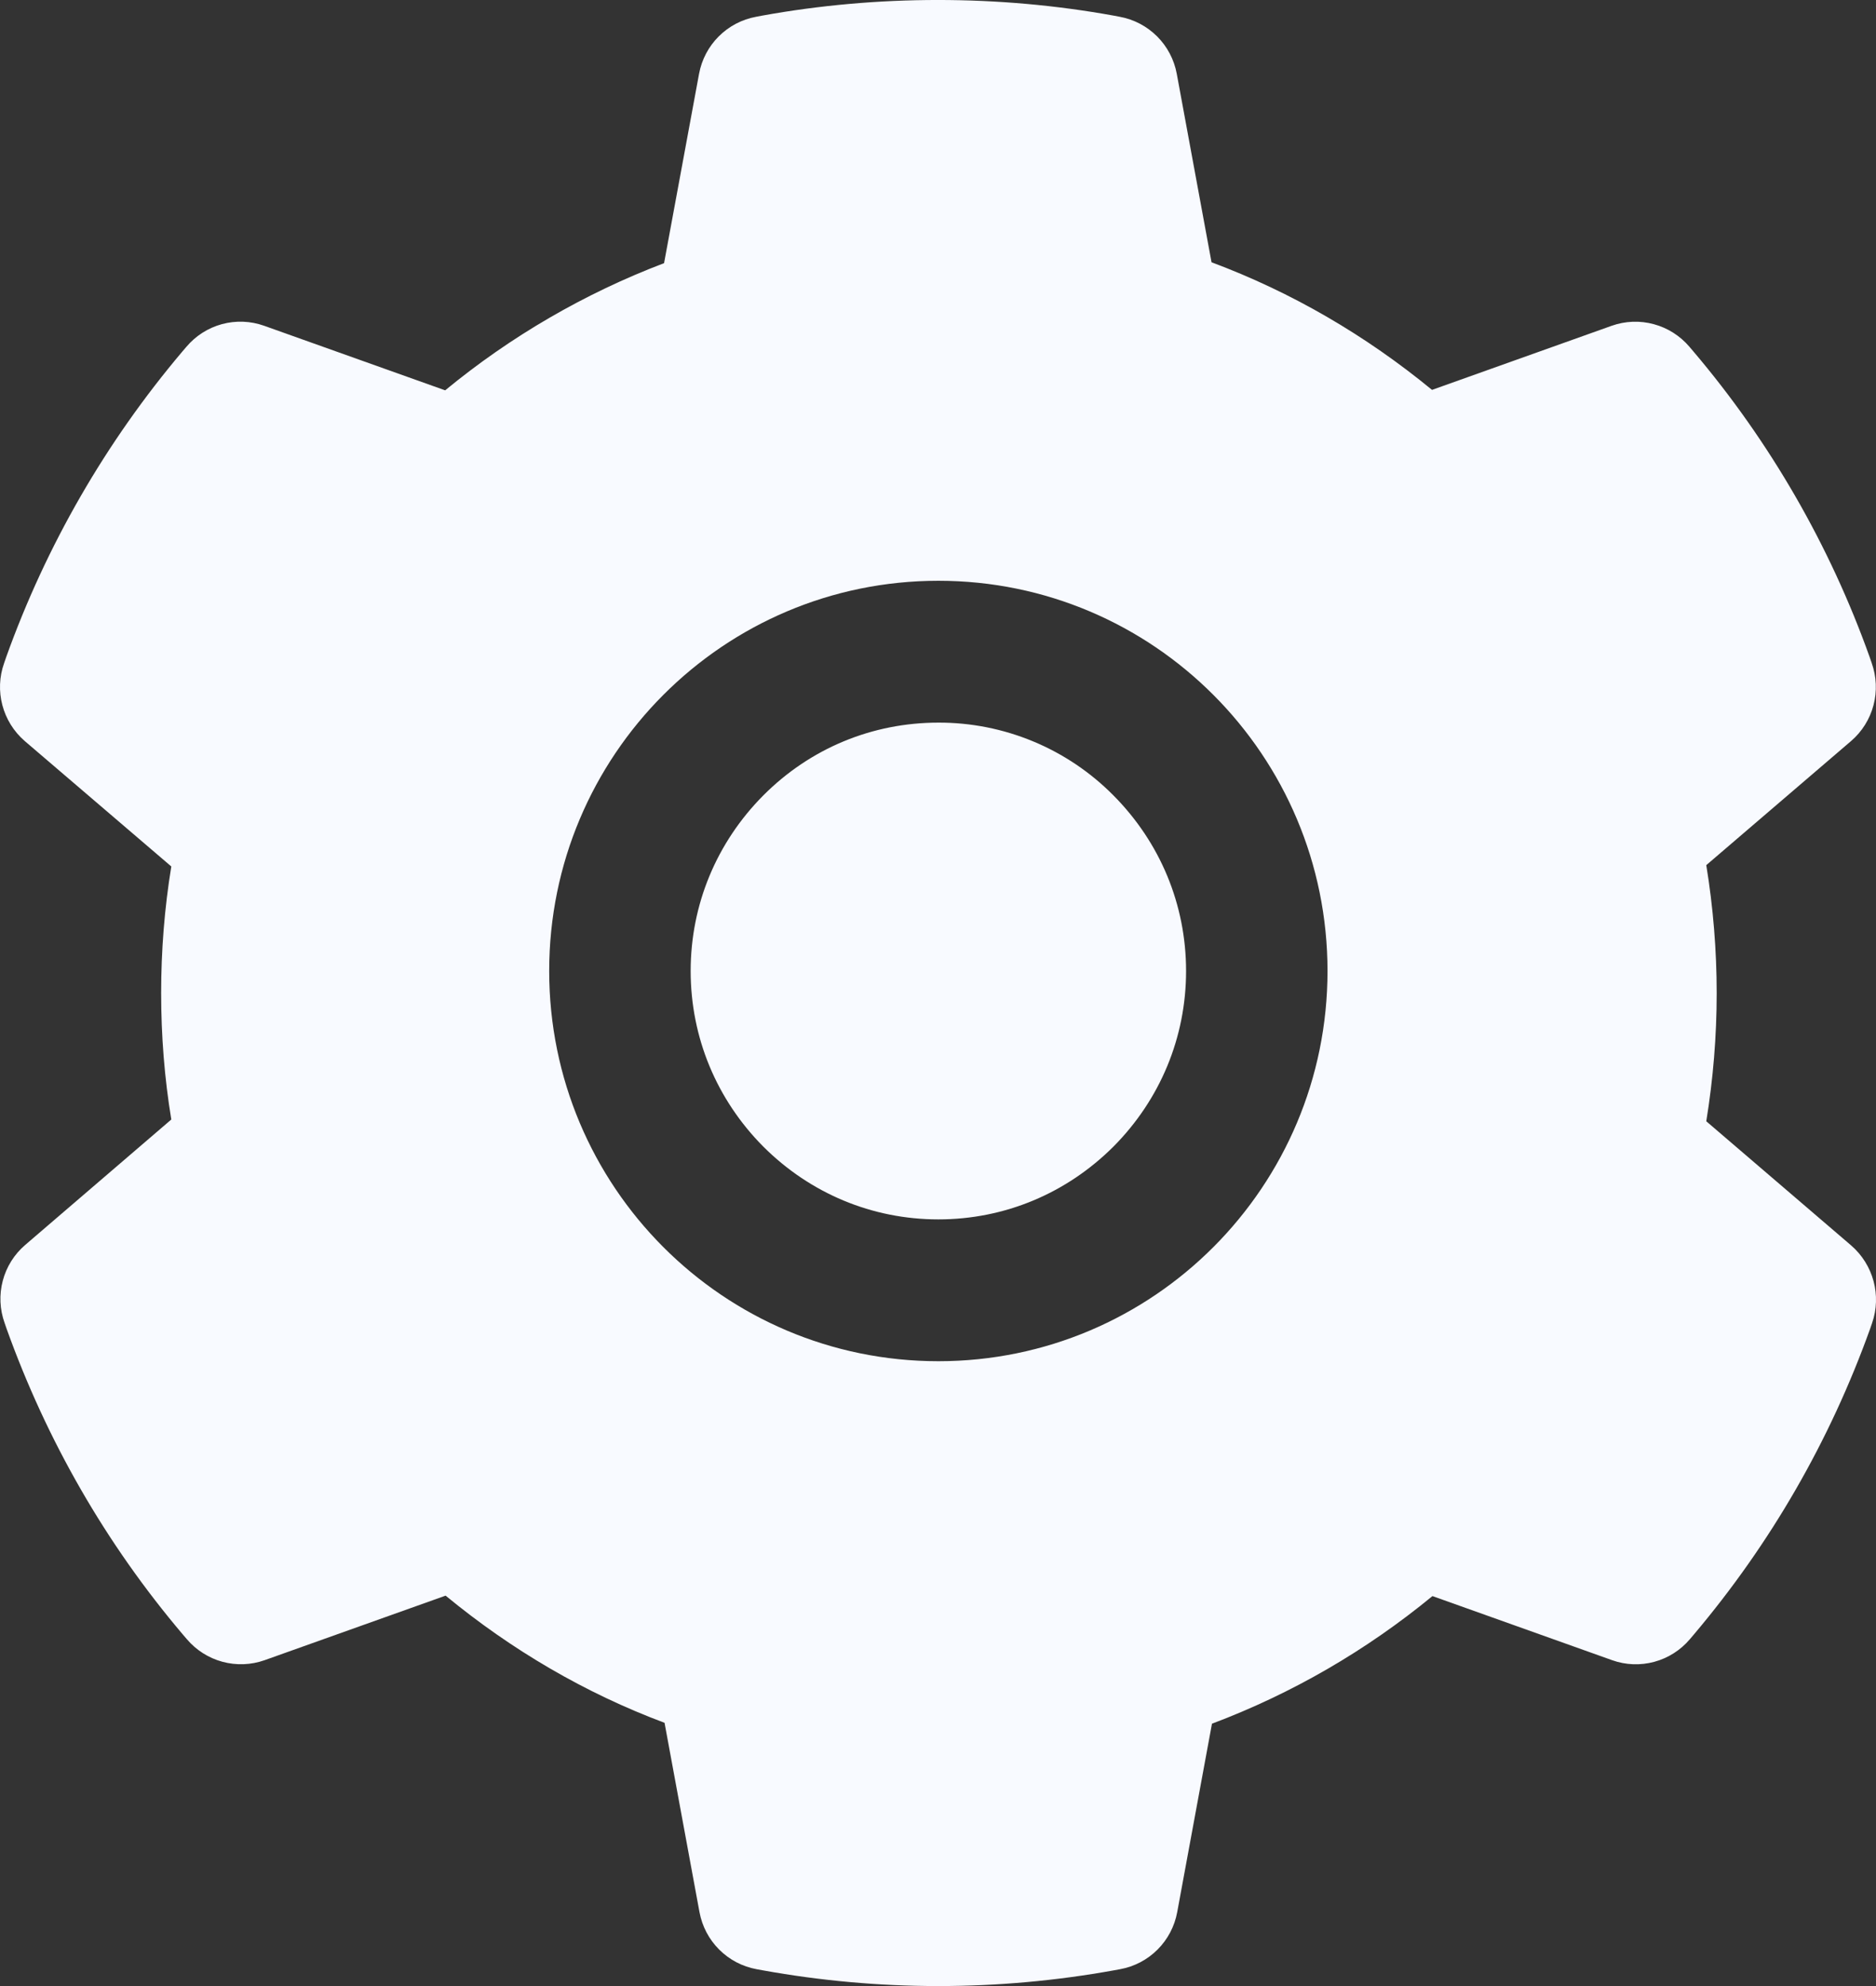 <svg width="51" height="54" viewBox="0 0 51 54" fill="none" xmlns="http://www.w3.org/2000/svg">
<rect x="0" y="0" width="51" height="54" fill="#333333" stroke="none"/>
<path d="M25.51 19.648C23.71 19.648 22.025 20.348 20.75 21.628C19.48 22.907 18.776 24.597 18.776 26.401C18.776 28.206 19.48 29.896 20.75 31.175C22.025 32.449 23.71 33.155 25.51 33.155C27.309 33.155 28.994 32.449 30.27 31.175C31.54 29.896 32.244 28.206 32.244 26.401C32.244 24.597 31.54 22.907 30.27 21.628C29.647 20.998 28.905 20.498 28.088 20.159C27.271 19.819 26.394 19.645 25.51 19.648ZM50.322 33.861L46.386 30.487C46.573 29.34 46.669 28.17 46.669 27.005C46.669 25.84 46.573 24.663 46.386 23.523L50.322 20.149C50.619 19.894 50.832 19.554 50.932 19.174C51.032 18.795 51.014 18.394 50.882 18.024L50.828 17.867C49.744 14.83 48.121 12.014 46.037 9.557L45.929 9.43C45.676 9.132 45.339 8.917 44.961 8.815C44.584 8.712 44.185 8.727 43.817 8.857L38.93 10.601C37.124 9.116 35.114 7.945 32.936 7.131L31.991 2.007C31.92 1.621 31.733 1.266 31.456 0.989C31.178 0.712 30.824 0.526 30.439 0.456L30.276 0.425C27.147 -0.142 23.849 -0.142 20.72 0.425L20.557 0.456C20.172 0.526 19.817 0.712 19.54 0.989C19.262 1.266 19.076 1.621 19.004 2.007L18.053 7.155C15.896 7.976 13.885 9.144 12.102 10.613L7.179 8.857C6.81 8.726 6.411 8.711 6.034 8.813C5.656 8.916 5.319 9.131 5.067 9.43L4.958 9.557C2.878 12.017 1.255 14.832 0.168 17.867L0.114 18.024C-0.157 18.779 0.066 19.624 0.673 20.149L4.657 23.559C4.471 24.693 4.381 25.852 4.381 26.999C4.381 28.158 4.471 29.316 4.657 30.439L0.686 33.849C0.388 34.104 0.175 34.444 0.075 34.824C-0.025 35.203 -0.007 35.604 0.126 35.973L0.18 36.13C1.269 39.166 2.876 41.972 4.97 44.441L5.079 44.568C5.332 44.866 5.669 45.081 6.046 45.183C6.423 45.285 6.822 45.271 7.191 45.141L12.114 43.385C13.907 44.863 15.905 46.034 18.066 46.843L19.016 51.991C19.088 52.377 19.274 52.732 19.552 53.009C19.829 53.286 20.184 53.472 20.569 53.542L20.732 53.572C23.892 54.143 27.128 54.143 30.288 53.572L30.451 53.542C30.836 53.472 31.191 53.286 31.468 53.009C31.745 52.732 31.932 52.377 32.003 51.991L32.948 46.867C35.127 46.046 37.137 44.881 38.942 43.397L43.829 45.141C44.197 45.272 44.596 45.287 44.974 45.184C45.351 45.082 45.688 44.867 45.941 44.568L46.049 44.441C48.144 41.96 49.75 39.166 50.84 36.13L50.894 35.973C51.153 35.225 50.93 34.386 50.322 33.861ZM25.51 37.011C19.666 37.011 14.93 32.262 14.93 26.401C14.93 20.541 19.666 15.791 25.51 15.791C31.353 15.791 36.089 20.541 36.089 26.401C36.089 32.262 31.353 37.011 25.51 37.011Z" fill="#F8FAFF"/>
</svg>
